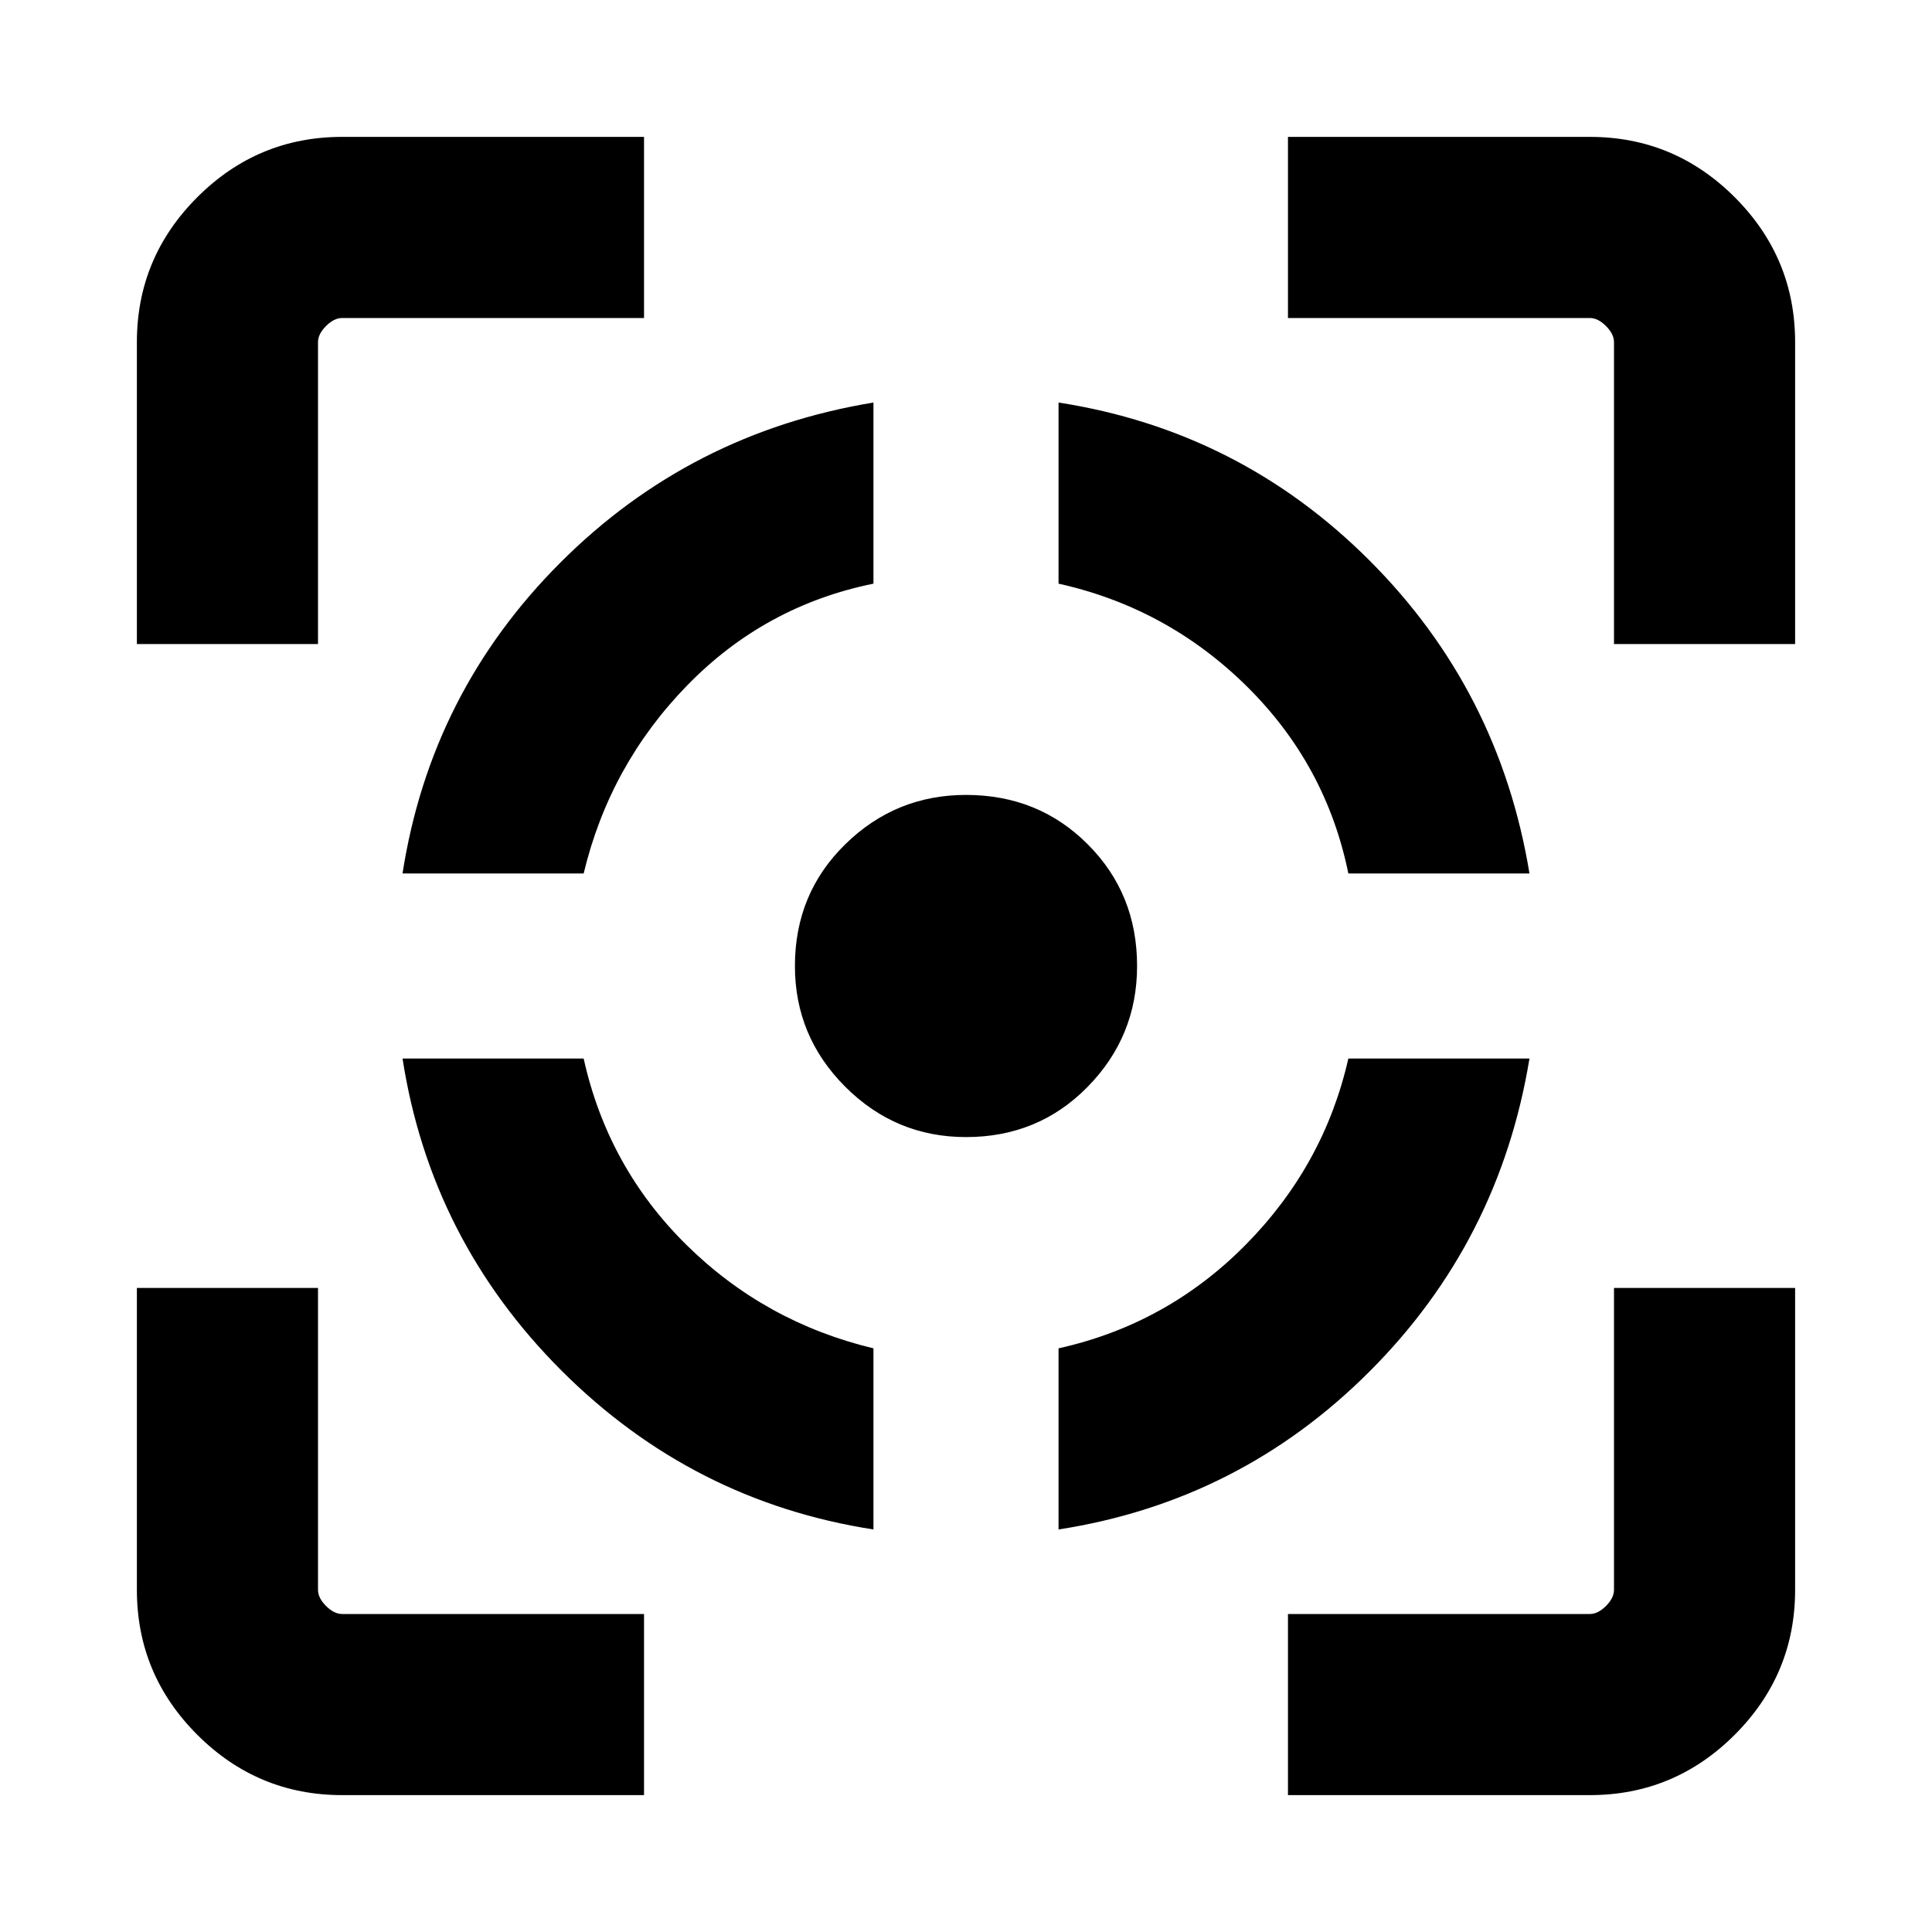 <svg xmlns="http://www.w3.org/2000/svg" height="20" width="20"><path d="M4.167 10.958h1.875q.25 1.125 1.062 1.927.813.803 1.938 1.073v1.875q-1.875-.291-3.23-1.645-1.354-1.355-1.645-3.23Zm4.875-6.791v1.875q-1.125.229-1.927 1.052-.803.823-1.073 1.948H4.167q.291-1.875 1.635-3.219 1.344-1.344 3.24-1.656ZM10 8.229q.75 0 1.26.511.511.51.511 1.26 0 .729-.511 1.25-.51.521-1.26.521-.729 0-1.25-.521T8.229 10q0-.75.521-1.26.521-.511 1.25-.511Zm3.958 2.729h1.875q-.312 1.896-1.656 3.24-1.344 1.344-3.219 1.635v-1.875q1.125-.25 1.938-1.073.812-.823 1.062-1.927Zm-3-6.791q1.875.291 3.219 1.635 1.344 1.344 1.656 3.24h-1.875q-.229-1.125-1.052-1.938-.823-.812-1.948-1.062Zm-9.541 2.5V3.542q0-.875.625-1.5t1.5-.625h3.125v1.875H3.542q-.084 0-.167.083t-.083.167v3.125Zm5.25 11.916H3.542q-.875 0-1.5-.625t-.625-1.5v-3.125h1.875v3.125q0 .084.083.167t.167.083h3.125Zm6.666 0v-1.875h3.125q.084 0 .167-.083t.083-.167v-3.125h1.875v3.125q0 .875-.625 1.5t-1.5.625Zm3.375-11.916V3.542q0-.084-.083-.167t-.167-.083h-3.125V1.417h3.125q.875 0 1.5.625t.625 1.5v3.125Z"/></svg>